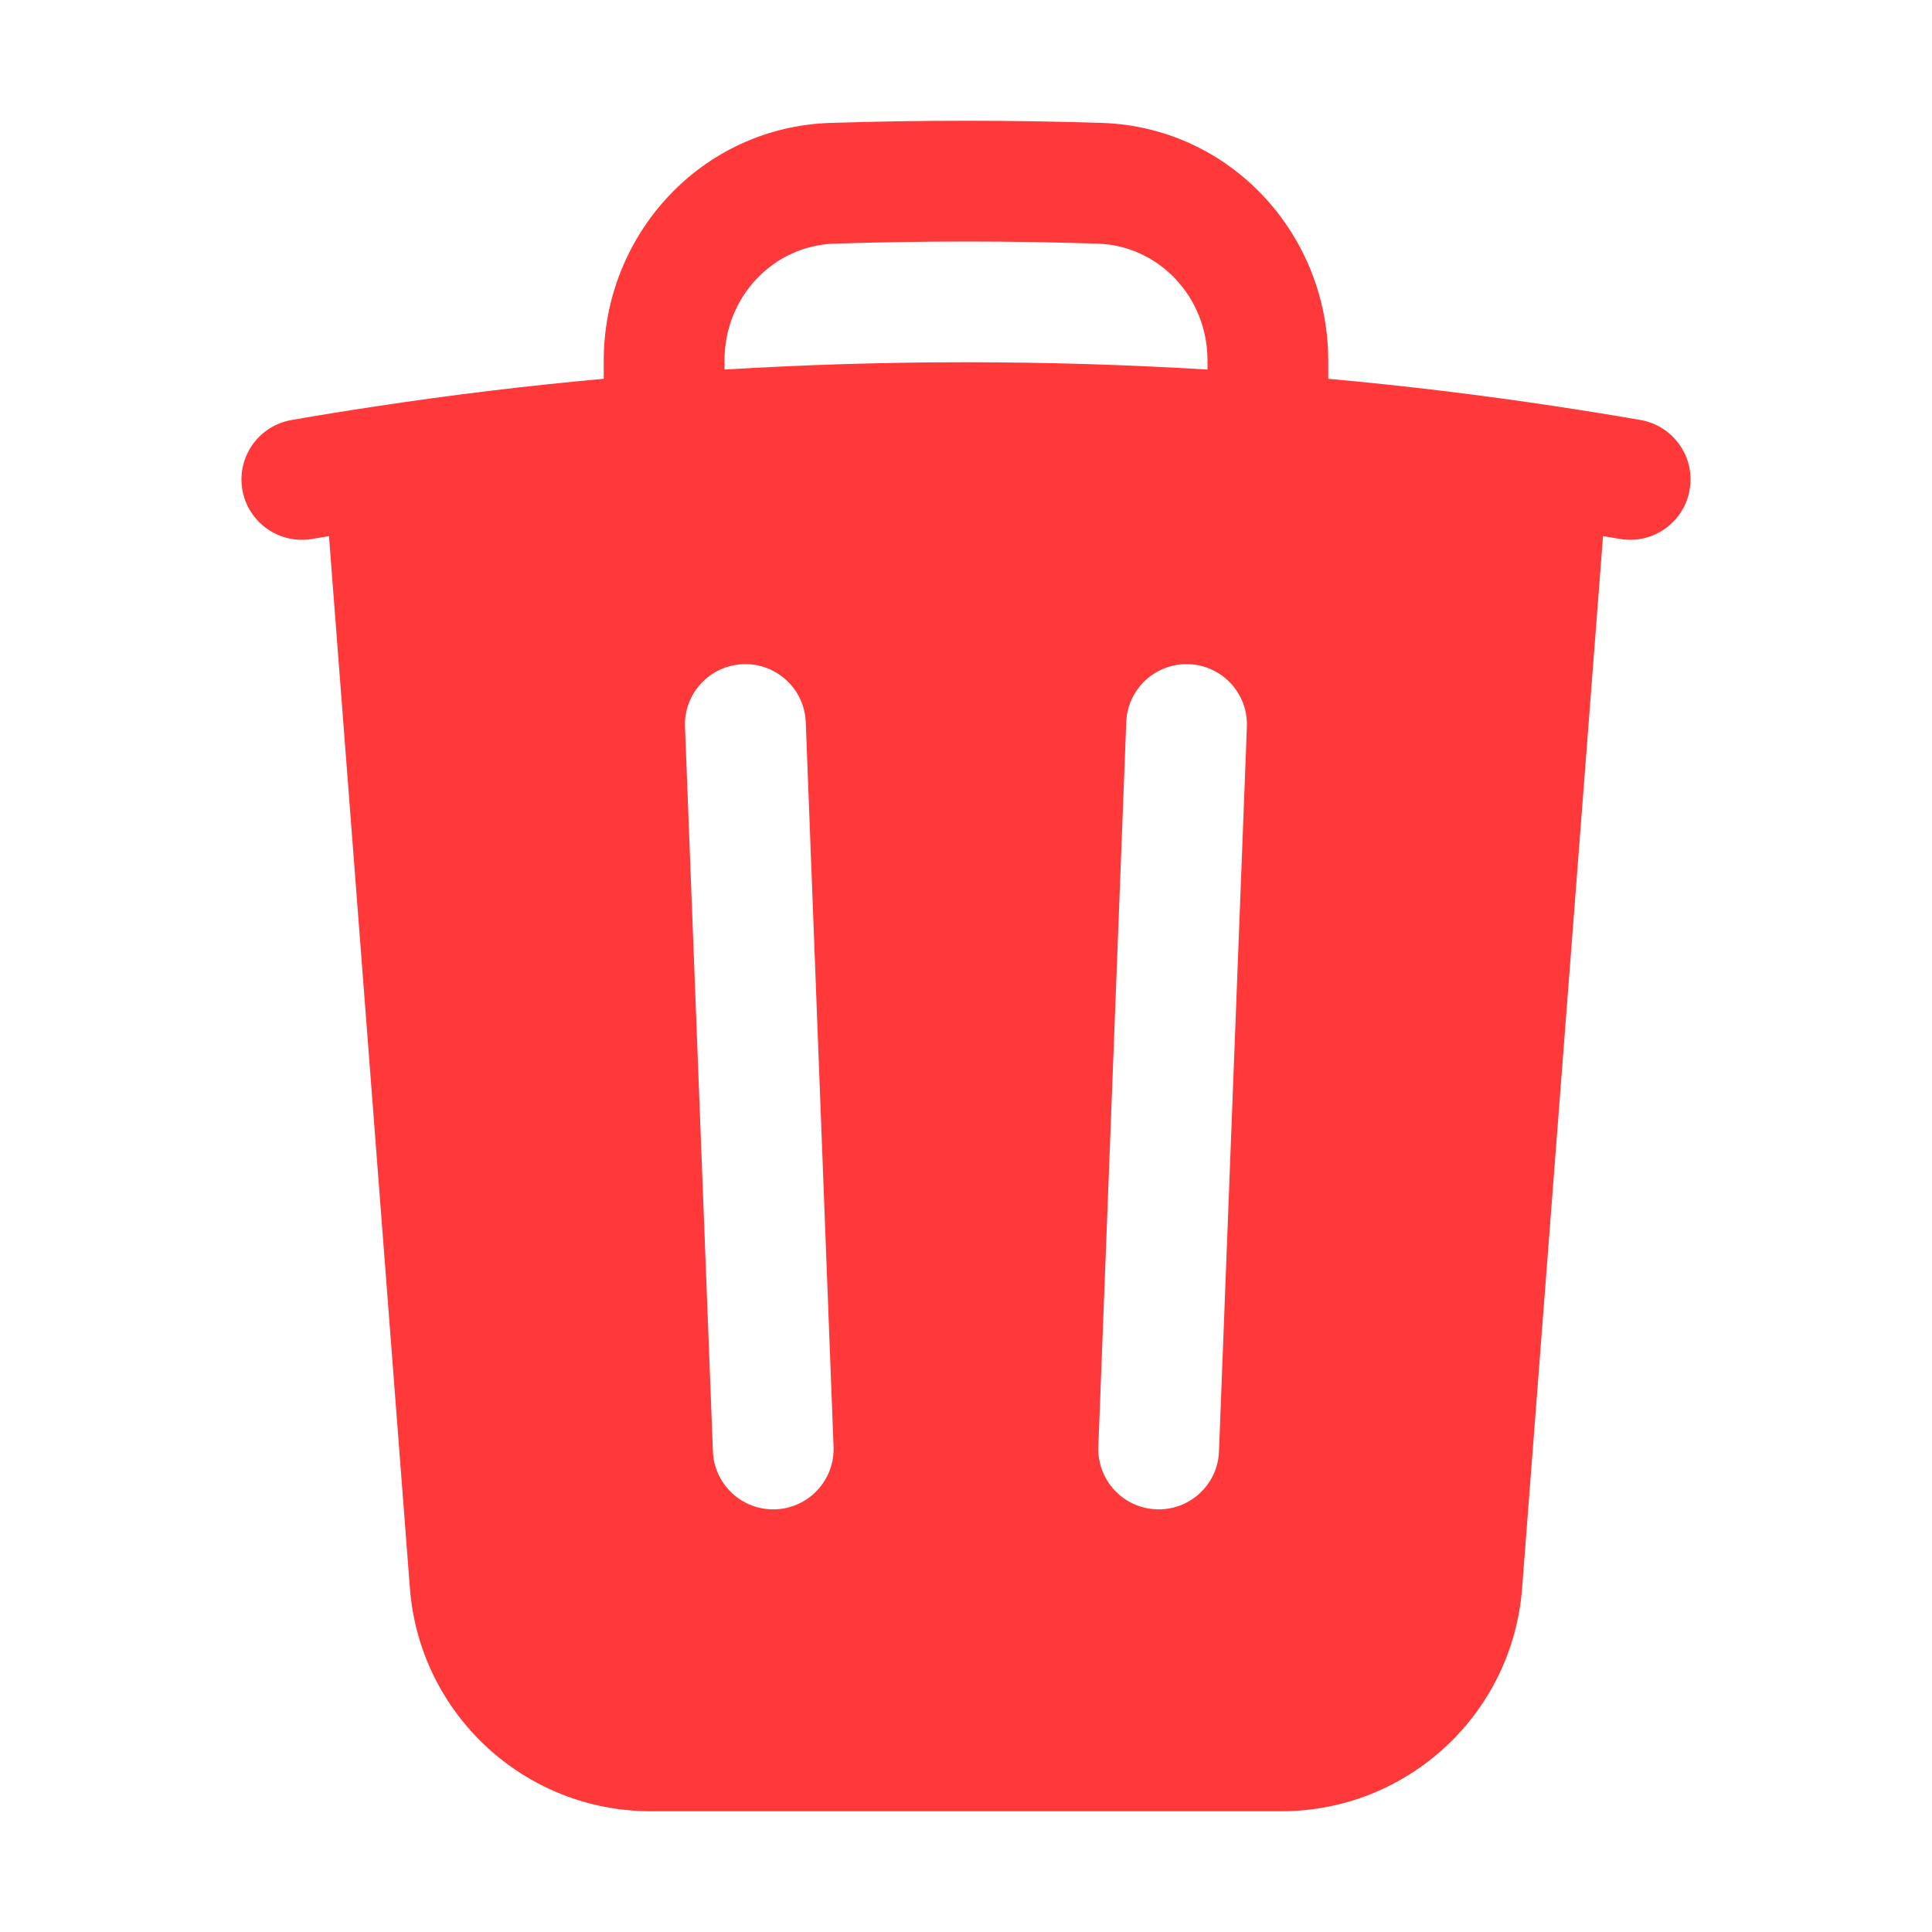<svg width="18" height="18" viewBox="0 0 18 18" fill="none" xmlns="http://www.w3.org/2000/svg">
<path fill-rule="evenodd" clip-rule="evenodd" d="M12.375 3.359V3.529C13.091 3.594 13.801 3.68 14.505 3.787C14.765 3.826 15.025 3.868 15.284 3.913C15.59 3.966 15.795 4.257 15.742 4.563C15.689 4.869 15.398 5.074 15.092 5.021C15.039 5.012 14.987 5.003 14.935 4.995L14.181 14.798C14.091 15.97 13.113 16.875 11.937 16.875H6.063C4.887 16.875 3.91 15.97 3.819 14.798L3.065 4.995C3.013 5.003 2.961 5.012 2.909 5.021C2.603 5.074 2.311 4.869 2.258 4.563C2.205 4.257 2.41 3.966 2.717 3.913C2.975 3.868 3.235 3.826 3.495 3.787C4.199 3.68 4.909 3.594 5.625 3.529V3.359C5.625 2.185 6.534 1.184 7.737 1.145C8.156 1.132 8.577 1.125 9 1.125C9.423 1.125 9.844 1.132 10.264 1.145C11.466 1.184 12.375 2.185 12.375 3.359ZM7.773 2.27C8.18 2.257 8.589 2.25 9 2.25C9.411 2.25 9.82 2.257 10.227 2.27C10.793 2.288 11.25 2.763 11.25 3.359V3.443C10.506 3.398 9.756 3.375 9 3.375C8.245 3.375 7.494 3.398 6.75 3.443V3.359C6.75 2.763 7.207 2.288 7.773 2.27ZM7.507 6.728C7.495 6.418 7.233 6.176 6.923 6.188C6.612 6.2 6.37 6.461 6.382 6.772L6.642 13.522C6.654 13.832 6.915 14.074 7.226 14.062C7.536 14.05 7.778 13.789 7.766 13.478L7.507 6.728ZM11.617 6.772C11.629 6.461 11.387 6.2 11.077 6.188C10.766 6.176 10.505 6.418 10.493 6.728L10.233 13.478C10.221 13.789 10.463 14.05 10.774 14.062C11.084 14.074 11.346 13.832 11.357 13.522L11.617 6.772Z" fill="#FF3939"/>
</svg>
